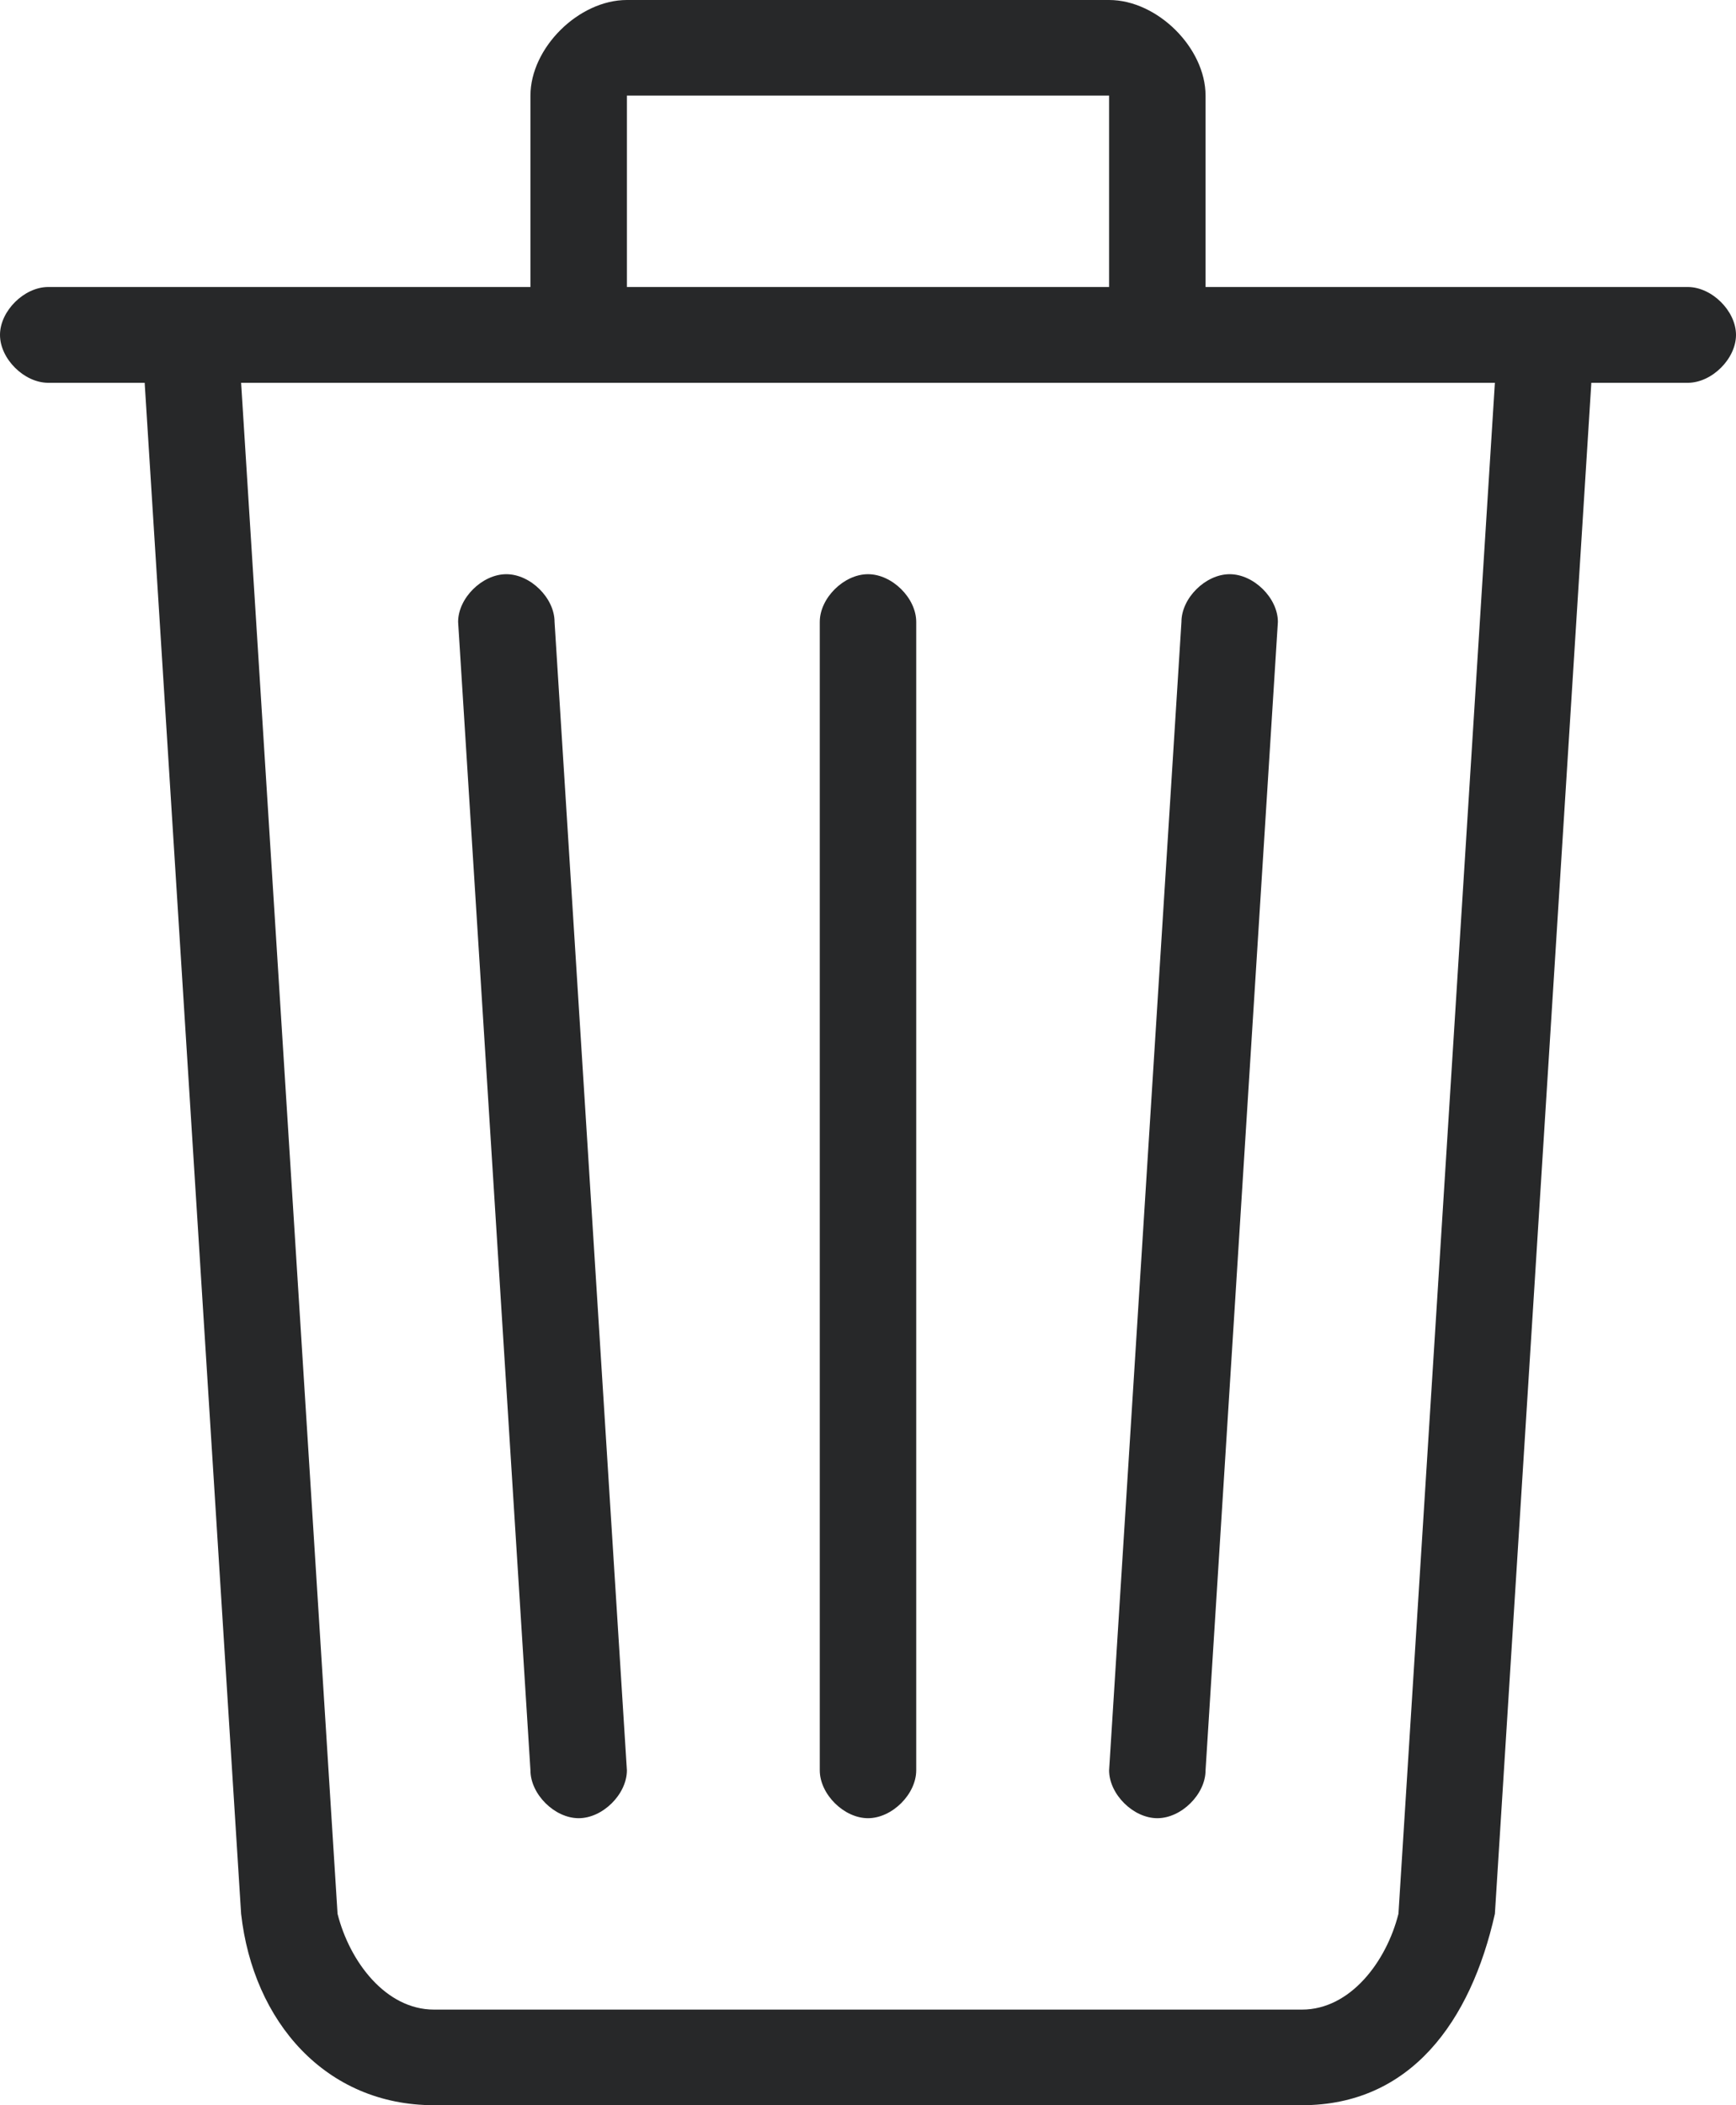 <svg width="99" height="120" xmlns="http://www.w3.org/2000/svg" xmlns:xlink="http://www.w3.org/1999/xlink" overflow="hidden"><defs><clipPath id="clip0"><rect x="794" y="1321" width="99" height="120"/></clipPath></defs><g clip-path="url(#clip0)" transform="translate(-794 -1321)"><path d="M843.5 1424.64C844.875 1424.64 846.25 1423.27 846.25 1421.91 846.25 1356.45 846.25 1356.45 846.25 1356.45 846.25 1355.09 844.875 1353.73 843.5 1353.73 842.125 1353.73 840.75 1355.09 840.75 1356.45 840.75 1421.91 840.75 1421.91 840.75 1421.91 840.75 1423.27 842.125 1424.64 843.5 1424.64M860 1424.64C861.375 1424.64 862.75 1423.27 862.75 1421.91 866.875 1356.45 866.875 1356.45 866.875 1356.45 866.875 1355.09 865.5 1353.73 864.125 1353.73 862.75 1353.73 861.375 1355.09 861.375 1356.45 857.25 1421.91 857.25 1421.91 857.25 1421.91 857.25 1423.27 858.625 1424.64 860 1424.64M890.25 1337.36C862.75 1337.36 862.75 1337.36 862.75 1337.36 862.75 1326.45 862.75 1326.45 862.75 1326.45 862.75 1323.73 860 1321 857.25 1321 829.75 1321 829.75 1321 829.75 1321 827 1321 824.25 1323.73 824.25 1326.45 824.25 1337.36 824.25 1337.36 824.25 1337.36 796.75 1337.36 796.75 1337.36 796.75 1337.36 795.375 1337.36 794 1338.73 794 1340.09 794 1341.45 795.375 1342.82 796.75 1342.82 802.25 1342.82 802.25 1342.82 802.25 1342.82 807.75 1430.09 807.75 1430.09 807.75 1430.09 808.438 1436.23 812.563 1441 818.75 1441 868.25 1441 868.25 1441 868.25 1441 874.438 1441 877.875 1436.23 879.25 1430.09 884.75 1342.82 884.75 1342.82 884.75 1342.82 890.25 1342.82 890.25 1342.82 890.25 1342.82 891.625 1342.82 893 1341.45 893 1340.09 893 1338.73 891.625 1337.36 890.25 1337.36M829.75 1326.45C857.25 1326.45 857.25 1326.45 857.25 1326.45 857.25 1337.36 857.25 1337.36 857.25 1337.36 829.75 1337.36 829.75 1337.36 829.75 1337.36L829.75 1326.45ZM873.75 1430.09C873.063 1432.82 871 1435.55 868.25 1435.55 818.75 1435.55 818.75 1435.55 818.75 1435.55 816 1435.55 813.938 1432.82 813.25 1430.09 807.75 1342.82 807.75 1342.82 807.75 1342.82 879.25 1342.82 879.25 1342.82 879.25 1342.82L873.75 1430.09ZM827 1424.64C828.375 1424.64 829.75 1423.27 829.75 1421.91 825.625 1356.45 825.625 1356.45 825.625 1356.45 825.625 1355.09 824.25 1353.73 822.875 1353.73 821.5 1353.73 820.125 1355.09 820.125 1356.45 824.25 1421.91 824.25 1421.91 824.25 1421.91 824.25 1423.27 825.625 1424.64 827 1424.64" fill="#272829" fill-rule="evenodd"/></g></svg>